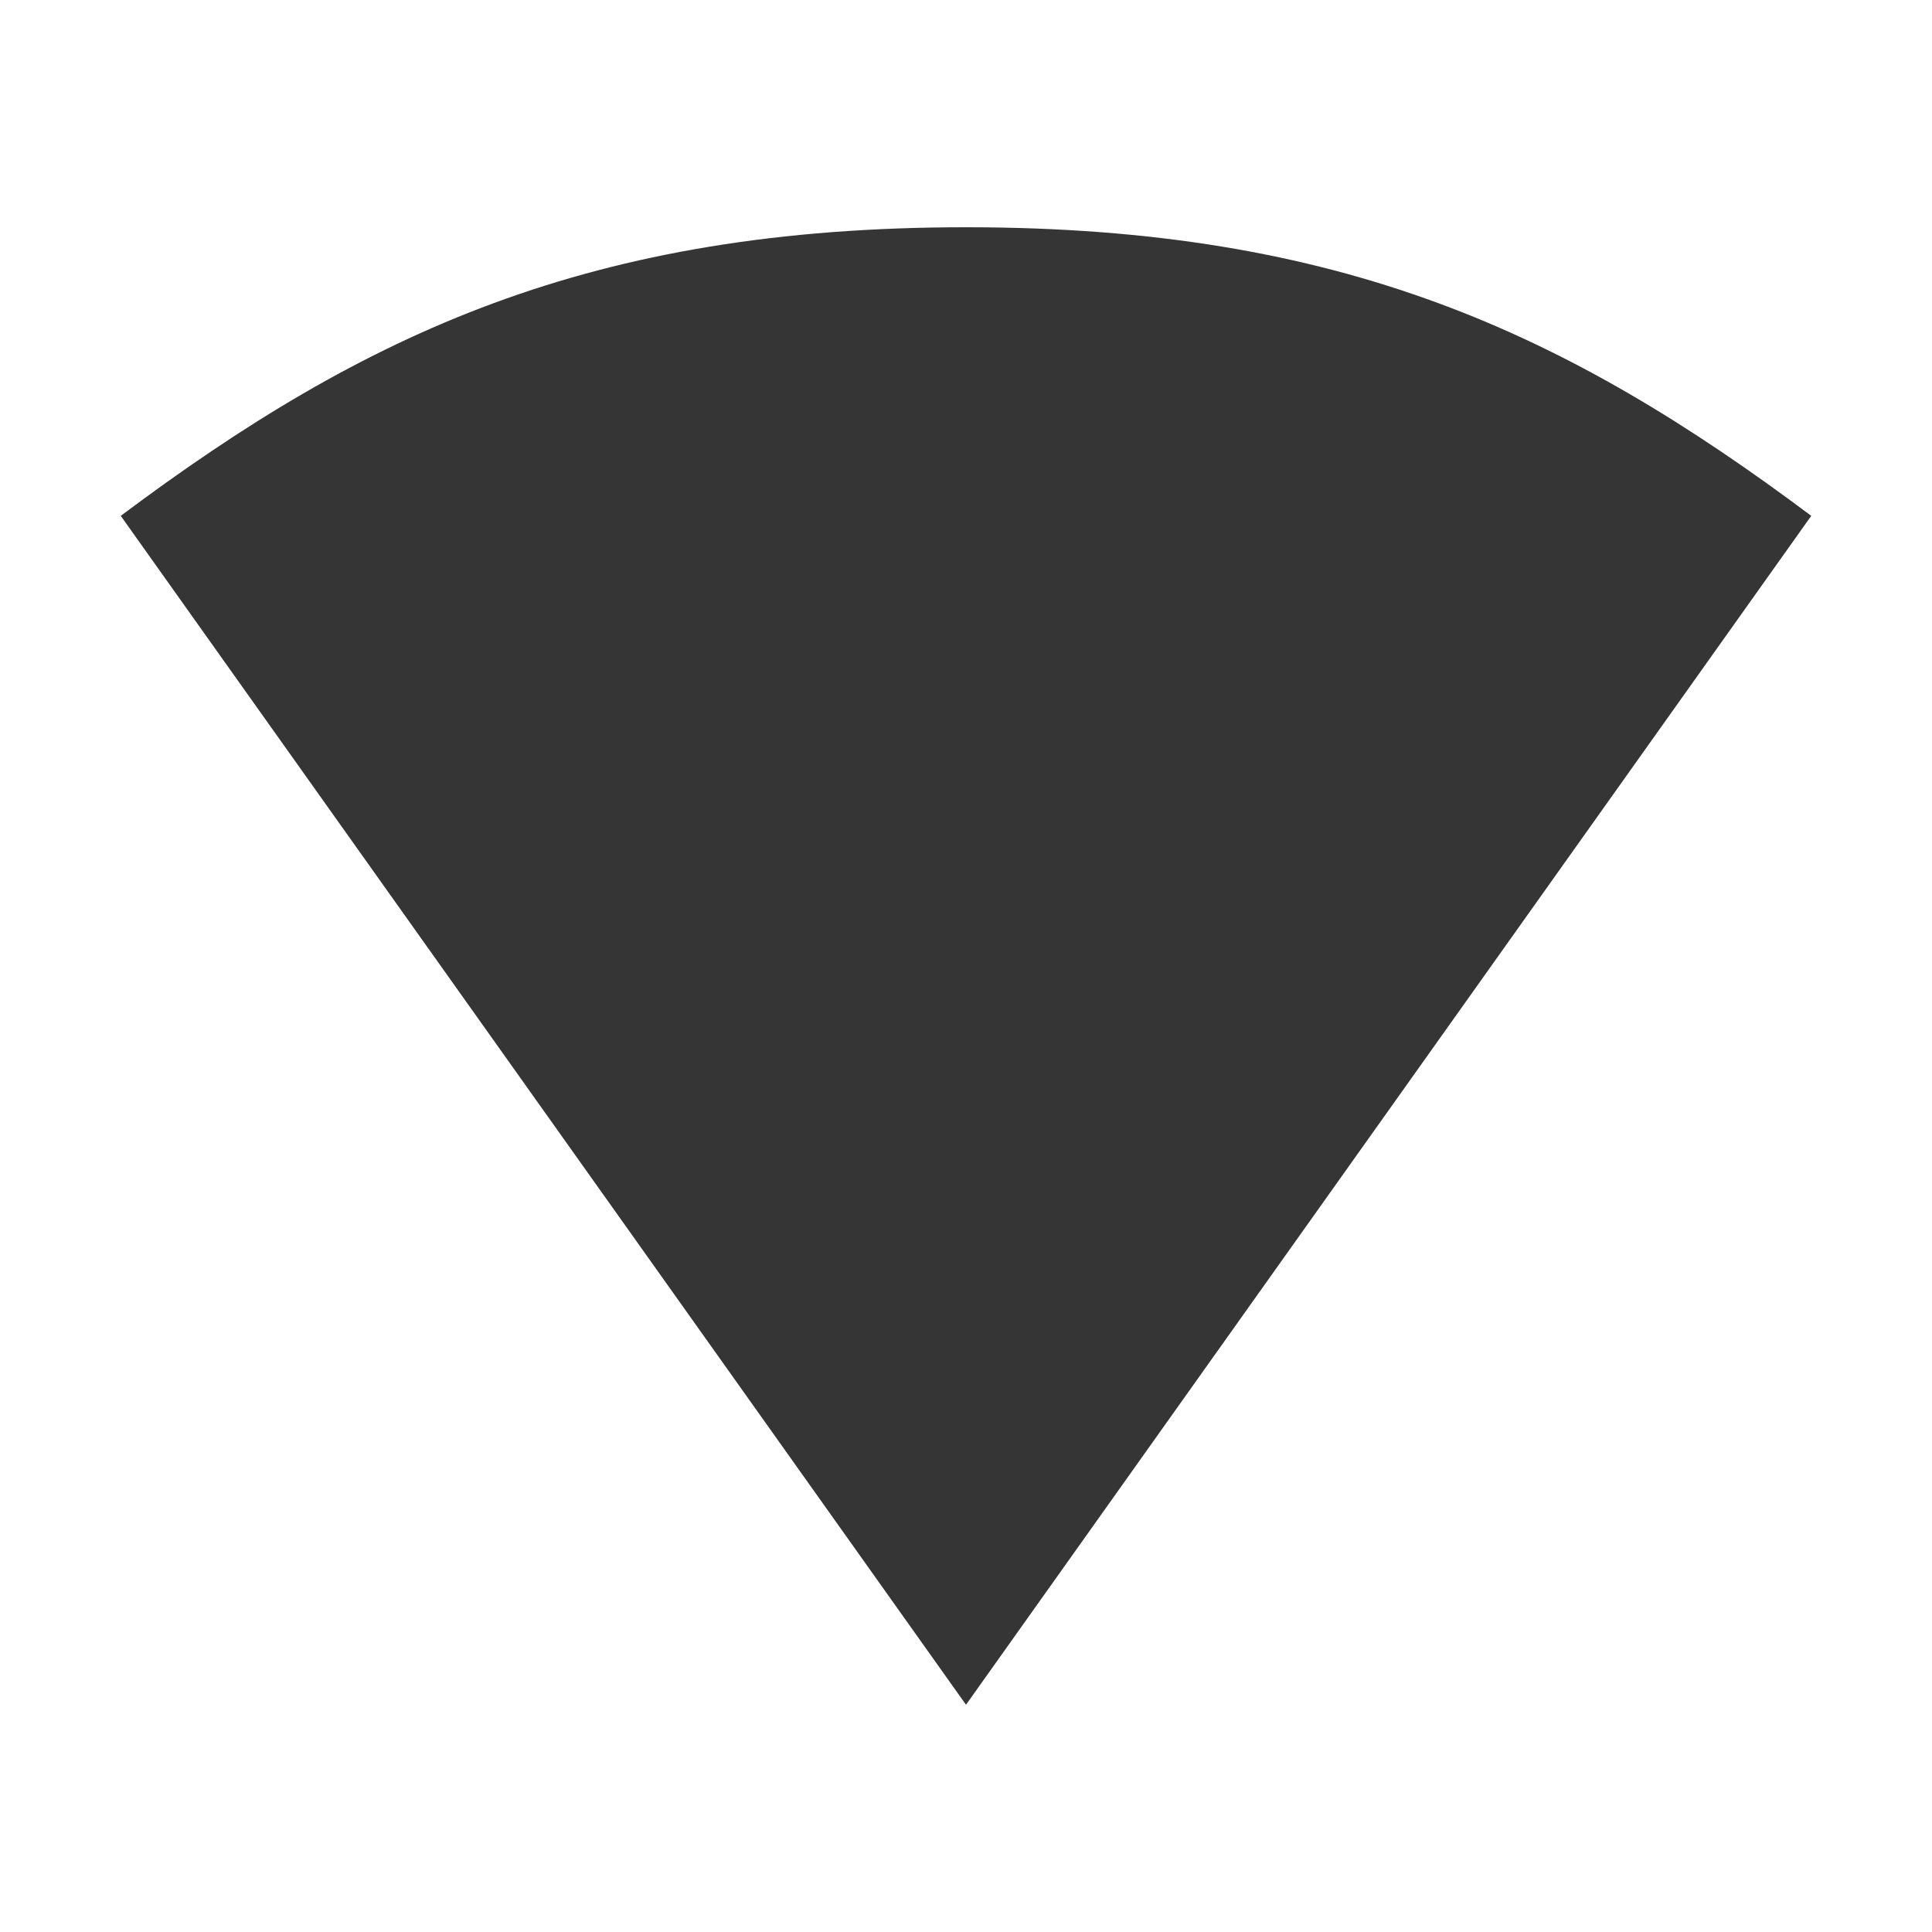 <svg xmlns="http://www.w3.org/2000/svg" viewBox="0 0 16 16">
 <path d="m 8 1.882 c -3.111 0 -4.977 0.876 -7 2.39 l 7 9.846 l 7 -9.846 c -2.023 -1.514 -3.889 -2.39 -7 -2.39" style="fill:#353535;fill-opacity:1;color:#000"/>
</svg>
